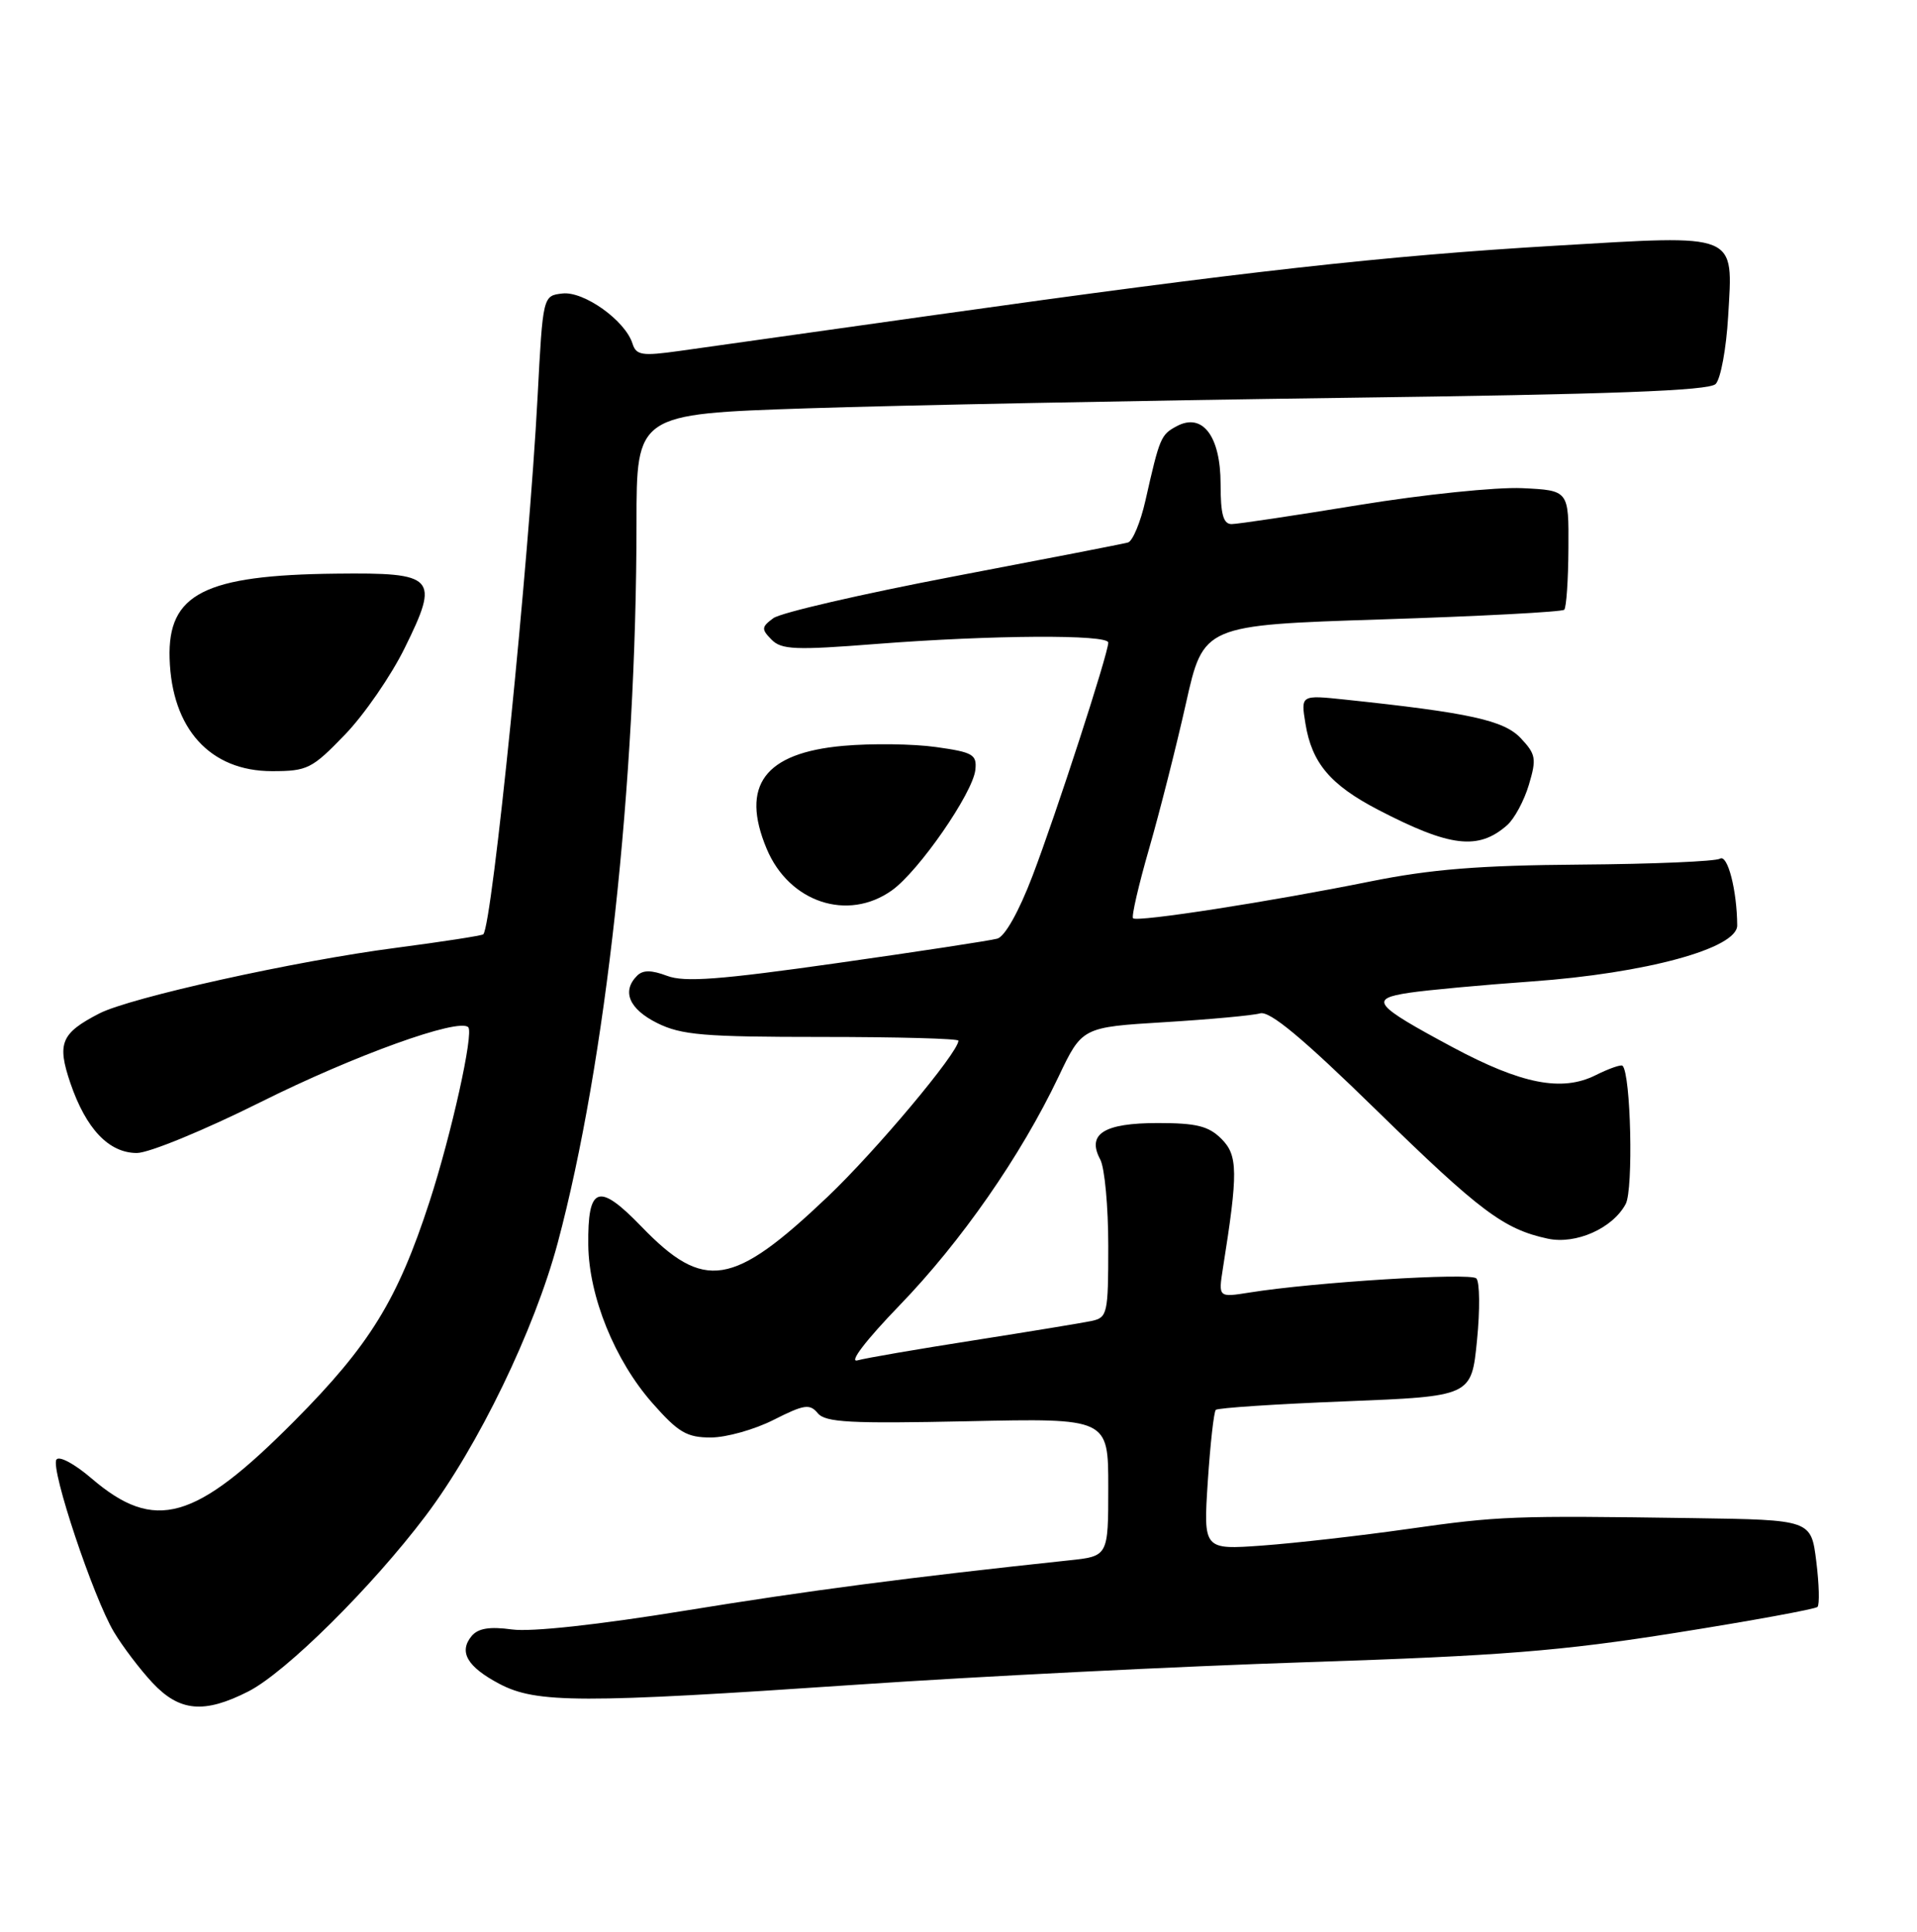 <?xml version="1.0" encoding="UTF-8" standalone="no"?>
<!DOCTYPE svg PUBLIC "-//W3C//DTD SVG 1.1//EN" "http://www.w3.org/Graphics/SVG/1.1/DTD/svg11.dtd" >
<svg xmlns="http://www.w3.org/2000/svg" xmlns:xlink="http://www.w3.org/1999/xlink" version="1.1" viewBox="0 0 256 258">
 <g >
 <path fill="currentColor"
d=" M 33.18 225.91 C 38.17 223.36 49.63 212.01 56.81 202.50 C 63.86 193.17 71.36 177.66 74.48 166.00 C 80.90 141.95 84.99 104.62 85.00 69.90 C 85.00 55.30 85.00 55.30 107.75 54.54 C 120.26 54.13 152.42 53.50 179.20 53.14 C 215.31 52.67 228.21 52.19 229.11 51.29 C 229.78 50.62 230.53 46.56 230.78 42.26 C 231.43 30.99 232.35 31.36 207.67 32.82 C 184.82 34.17 166.00 36.28 125.00 42.05 C 109.32 44.25 93.92 46.42 90.77 46.87 C 85.71 47.58 84.96 47.46 84.46 45.88 C 83.49 42.81 77.97 38.87 75.11 39.20 C 72.50 39.50 72.50 39.50 71.79 53.00 C 70.64 74.97 65.73 123.60 64.54 124.79 C 64.36 124.97 59.10 125.78 52.86 126.60 C 39.51 128.33 17.37 133.24 13.25 135.37 C 8.14 138.01 7.59 139.34 9.40 144.67 C 11.49 150.78 14.54 154.00 18.28 154.00 C 19.89 154.00 27.32 150.94 34.85 147.18 C 47.26 140.98 61.26 135.93 62.53 137.20 C 63.29 137.96 60.29 151.48 57.36 160.50 C 53.08 173.65 49.38 179.65 39.34 189.77 C 26.04 203.17 20.67 204.69 12.23 197.47 C 9.95 195.51 7.87 194.40 7.53 194.96 C 6.74 196.23 12.45 213.34 15.21 217.97 C 16.37 219.91 18.68 222.96 20.35 224.75 C 23.98 228.63 27.27 228.92 33.18 225.91 Z  M 114.50 225.01 C 130.45 223.92 157.45 222.57 174.50 222.01 C 200.46 221.16 208.48 220.52 223.83 218.08 C 233.92 216.48 242.41 214.92 242.71 214.63 C 243.00 214.33 242.93 211.60 242.55 208.55 C 241.86 203.00 241.86 203.00 226.18 202.77 C 201.94 202.42 200.26 202.48 188.00 204.22 C 181.68 205.12 172.95 206.11 168.60 206.43 C 160.70 207.00 160.70 207.00 161.29 197.89 C 161.62 192.88 162.10 188.57 162.36 188.31 C 162.62 188.05 170.41 187.53 179.67 187.17 C 196.50 186.50 196.50 186.50 197.24 179.04 C 197.65 174.94 197.61 171.21 197.15 170.75 C 196.36 169.96 175.52 171.25 166.85 172.64 C 162.70 173.30 162.70 173.30 163.31 169.40 C 165.35 156.58 165.32 154.32 163.12 152.12 C 161.40 150.40 159.79 150.00 154.62 150.00 C 147.40 150.00 145.10 151.46 146.93 154.87 C 147.52 155.97 148.00 161.16 148.00 166.42 C 148.00 175.51 147.89 175.98 145.75 176.44 C 144.51 176.70 137.43 177.86 130.00 179.03 C 122.58 180.19 115.60 181.39 114.50 181.70 C 113.33 182.02 115.64 179.00 120.11 174.37 C 128.35 165.85 136.32 154.39 141.34 143.85 C 144.50 137.20 144.50 137.20 155.50 136.53 C 161.55 136.16 167.30 135.63 168.28 135.35 C 169.56 134.99 173.93 138.62 183.82 148.29 C 197.65 161.80 200.82 164.18 206.68 165.44 C 210.44 166.25 215.36 164.07 217.10 160.81 C 218.14 158.87 217.79 143.45 216.68 142.35 C 216.49 142.15 214.86 142.72 213.08 143.61 C 208.57 145.86 203.19 144.80 194.00 139.88 C 183.43 134.21 182.79 133.41 188.19 132.60 C 190.59 132.24 197.94 131.56 204.53 131.09 C 219.80 130.00 232.01 126.67 231.99 123.60 C 231.96 118.92 230.71 114.06 229.69 114.69 C 229.11 115.05 220.73 115.41 211.06 115.48 C 197.53 115.58 191.09 116.10 183.00 117.73 C 169.70 120.42 151.86 123.19 151.31 122.65 C 151.08 122.42 152.05 118.22 153.46 113.33 C 154.87 108.43 157.08 99.72 158.37 93.96 C 160.71 83.50 160.71 83.50 184.54 82.73 C 197.65 82.31 208.61 81.73 208.89 81.44 C 209.17 81.16 209.43 77.46 209.45 73.21 C 209.50 65.50 209.50 65.50 203.28 65.20 C 199.86 65.04 190.06 66.05 181.50 67.45 C 172.94 68.85 165.27 70.00 164.47 70.00 C 163.36 70.00 163.00 68.69 163.00 64.65 C 163.00 58.26 160.59 55.08 157.15 56.92 C 155.02 58.06 154.87 58.41 152.97 66.83 C 152.31 69.76 151.25 72.29 150.63 72.46 C 150.01 72.64 139.50 74.68 127.27 77.01 C 115.04 79.35 104.24 81.84 103.27 82.57 C 101.68 83.74 101.66 84.04 103.03 85.43 C 104.35 86.78 106.21 86.86 117.03 86.01 C 132.48 84.81 148.00 84.72 148.00 85.83 C 148.00 87.29 141.03 108.75 137.88 117.00 C 136.07 121.75 134.19 125.10 133.18 125.37 C 132.26 125.63 122.62 127.10 111.76 128.64 C 96.12 130.86 91.41 131.22 89.09 130.34 C 86.99 129.55 85.86 129.54 85.08 130.32 C 83.00 132.40 84.01 134.77 87.75 136.64 C 91.00 138.25 93.95 138.50 109.75 138.50 C 119.79 138.50 128.00 138.72 127.99 139.00 C 127.96 140.61 116.97 153.72 110.51 159.86 C 97.83 171.91 94.04 172.51 85.65 163.82 C 79.92 157.89 78.47 158.39 78.56 166.30 C 78.64 173.16 82.10 181.70 87.12 187.40 C 90.58 191.33 91.72 192.00 94.92 192.00 C 96.98 192.00 100.76 190.94 103.32 189.64 C 107.39 187.58 108.14 187.47 109.21 188.76 C 110.24 189.99 113.53 190.16 129.22 189.83 C 148.00 189.42 148.00 189.42 148.00 198.64 C 148.00 207.86 148.00 207.86 142.75 208.41 C 121.36 210.69 107.98 212.44 91.53 215.12 C 79.87 217.02 70.95 217.99 68.38 217.64 C 65.38 217.23 63.85 217.48 62.98 218.52 C 61.23 220.64 62.39 222.63 66.70 224.91 C 71.64 227.51 77.59 227.52 114.50 225.01 Z  M 119.11 118.92 C 122.69 116.37 129.91 105.94 130.25 102.83 C 130.47 100.78 129.94 100.47 125.00 99.78 C 121.97 99.35 116.39 99.28 112.59 99.62 C 102.09 100.56 98.85 104.92 102.38 113.36 C 105.37 120.53 113.21 123.13 119.11 118.92 Z  M 201.26 110.22 C 202.23 109.37 203.54 106.94 204.17 104.82 C 205.21 101.34 205.11 100.75 203.09 98.60 C 200.84 96.21 196.27 95.20 179.60 93.44 C 173.71 92.82 173.71 92.82 174.33 96.64 C 175.18 101.91 177.65 104.83 184.04 108.16 C 193.65 113.15 197.41 113.60 201.26 110.22 Z  M 46.05 98.14 C 48.63 95.47 52.23 90.25 54.05 86.54 C 58.73 77.05 58.18 76.47 44.87 76.62 C 27.29 76.81 22.38 79.32 22.65 87.95 C 22.93 97.35 28.07 103.00 36.32 103.00 C 41.05 103.00 41.66 102.69 46.05 98.14 Z "/>
</g>
</svg>